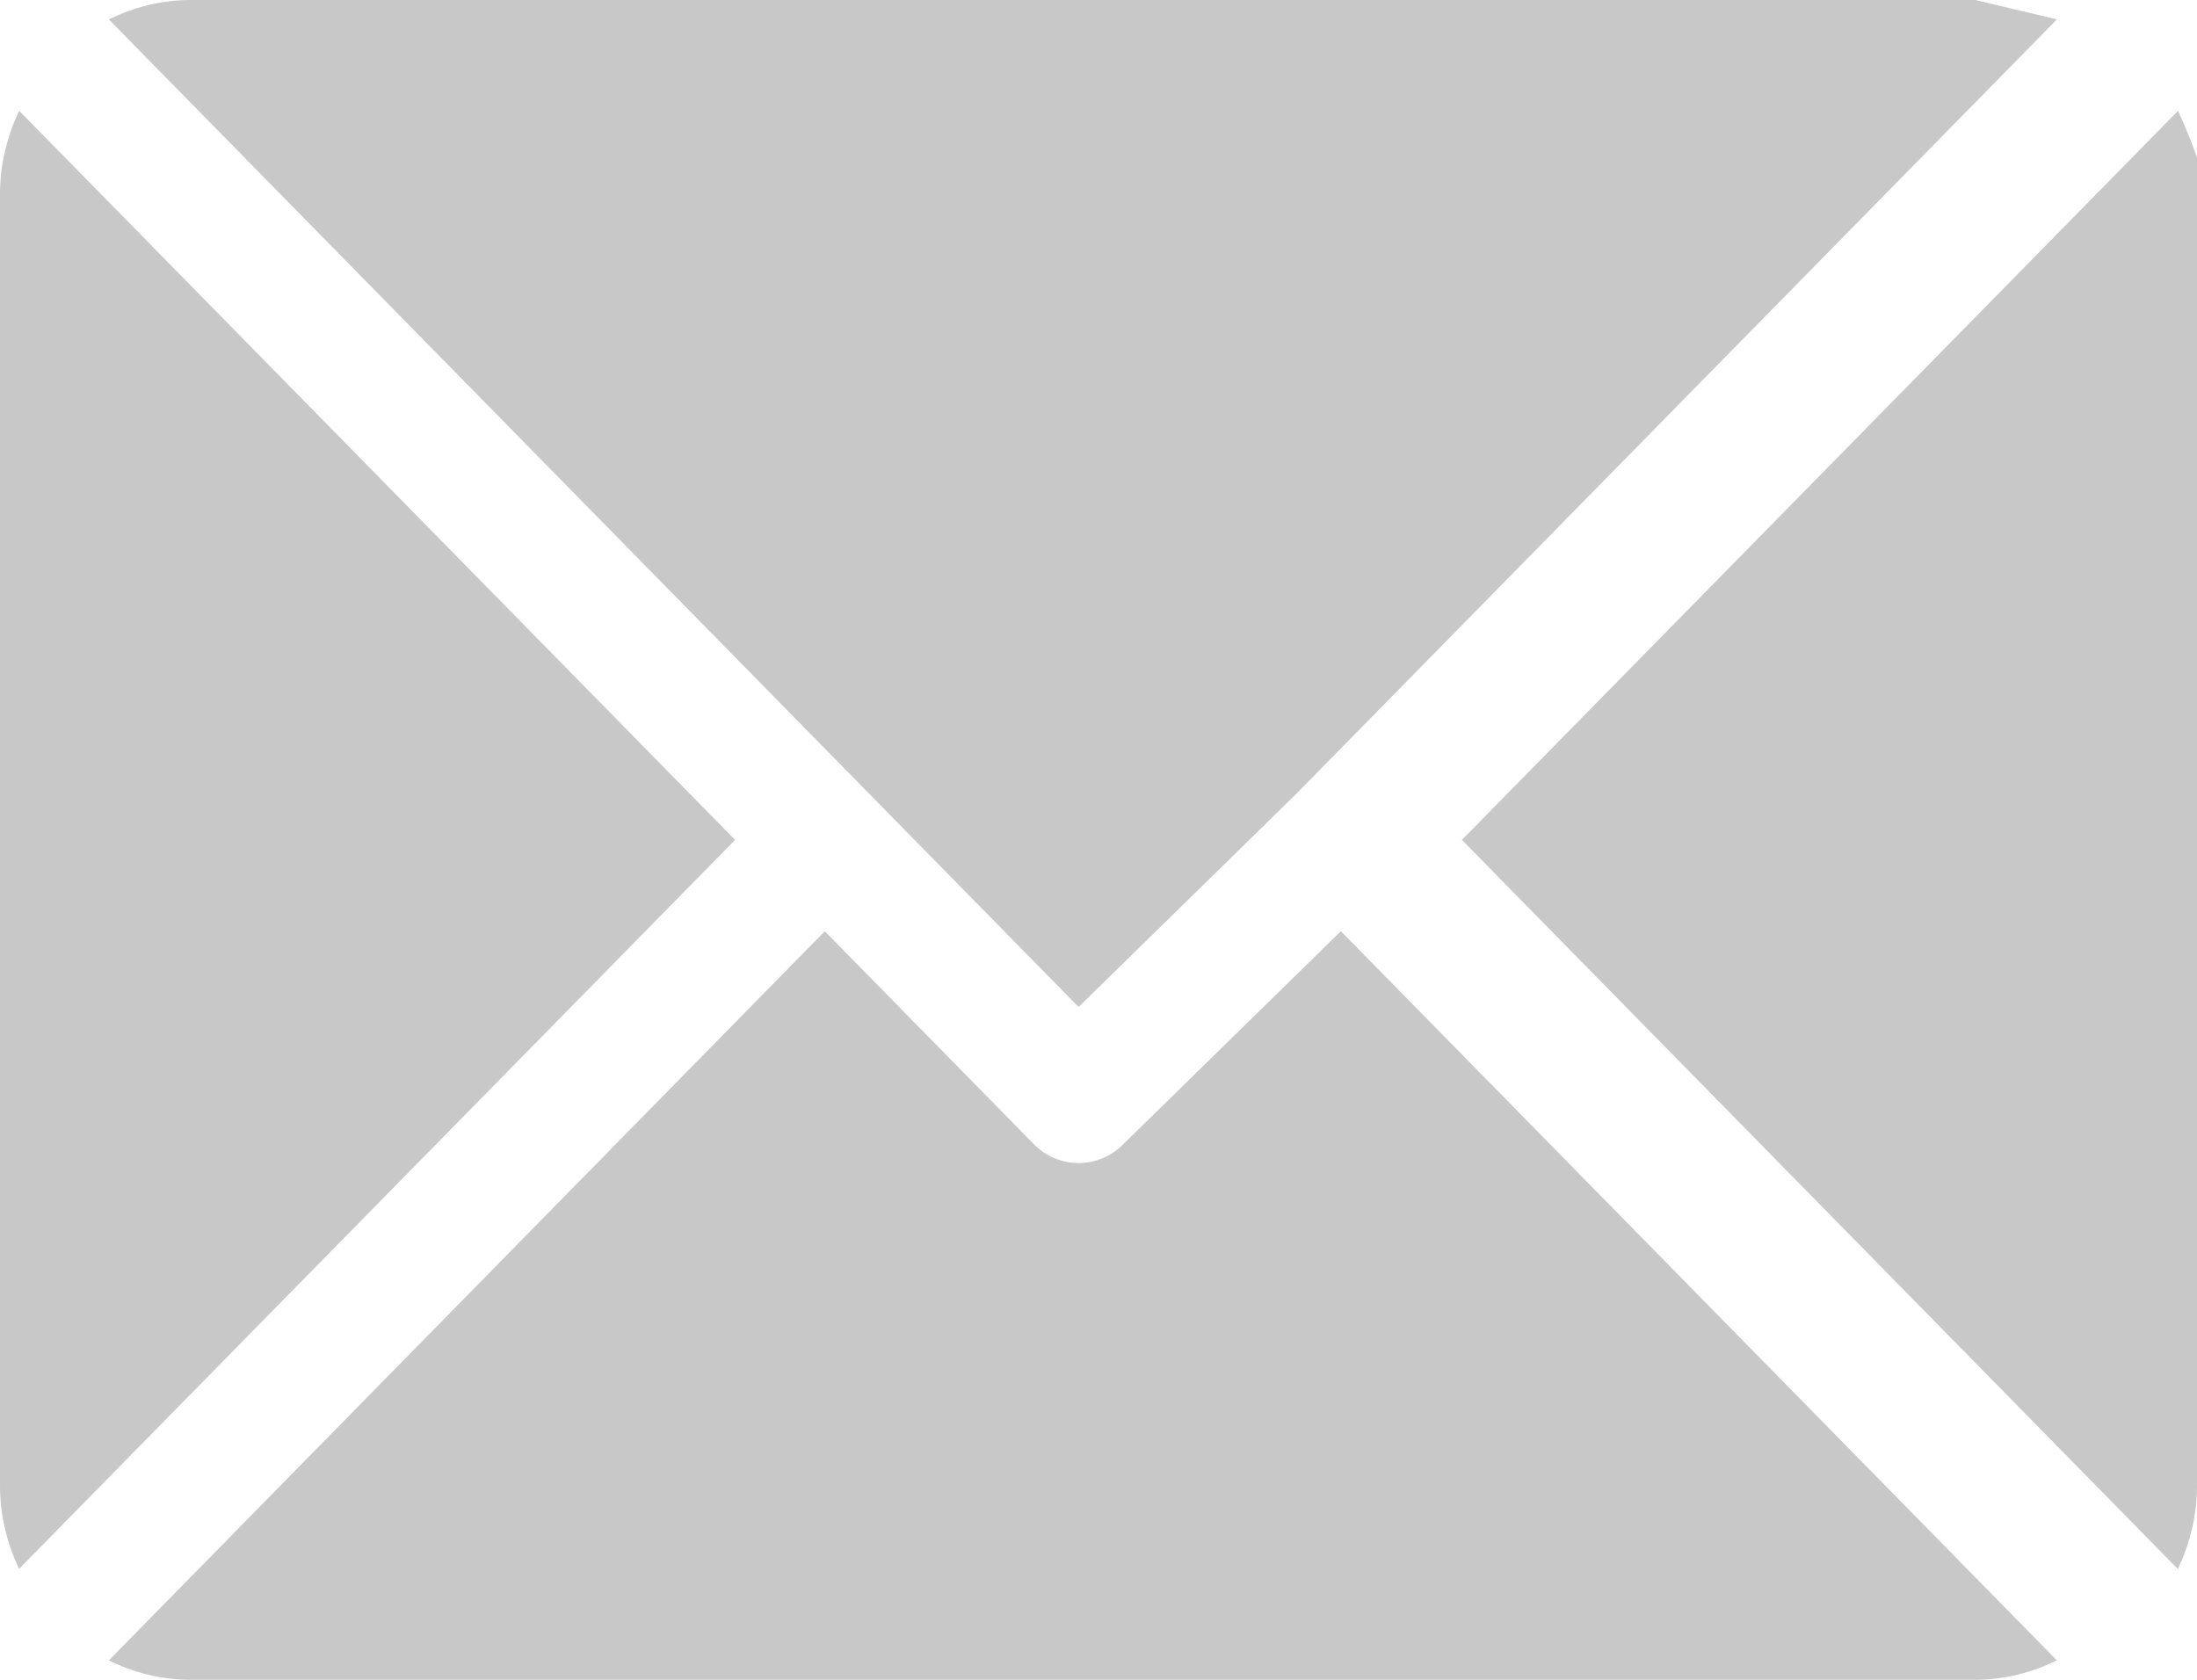 <svg xmlns="http://www.w3.org/2000/svg" width="17" height="13" viewBox="0 0 17 13">
  <g>
    <path fill="rgb(200,200,200)" fill-rule="evenodd" d="M15.916.15s-5.888 5.996-5.888 5.996c-0.0 0-0.0 0-0.0 0L8.346 7.793.842.15C1.034.057 1.246 0 1.473 0h13.812"/>
    <path fill="rgb(200,200,200)" fill-rule="evenodd" d="M16.853.858l-5.541 5.642 5.54 5.643c.092-.196.148-.412.148-.643V1.5v-.281s-.056-.166-.147-.361z"/>
    <path fill="rgb(200,200,200)" fill-rule="evenodd" d="M5.688 6.5l-5.541 5.642C.056 11.947 0 11.731 0 11.5V1.5c0-.231.056-.447.148-.643L5.688 6.5z"/>
    <path fill="rgb(200,200,200)" fill-rule="evenodd" d="M10.375 7.207L8.693 8.854c-.096.098-.222.147-.347.147-.126 0-.251-.049-.347-.147L6.382 7.207.842 12.85c.192.094.404.15.631.15h13.812c.227 0 .439-.057.631-.15l-5.54-5.643z"/>
  </g>
</svg>
